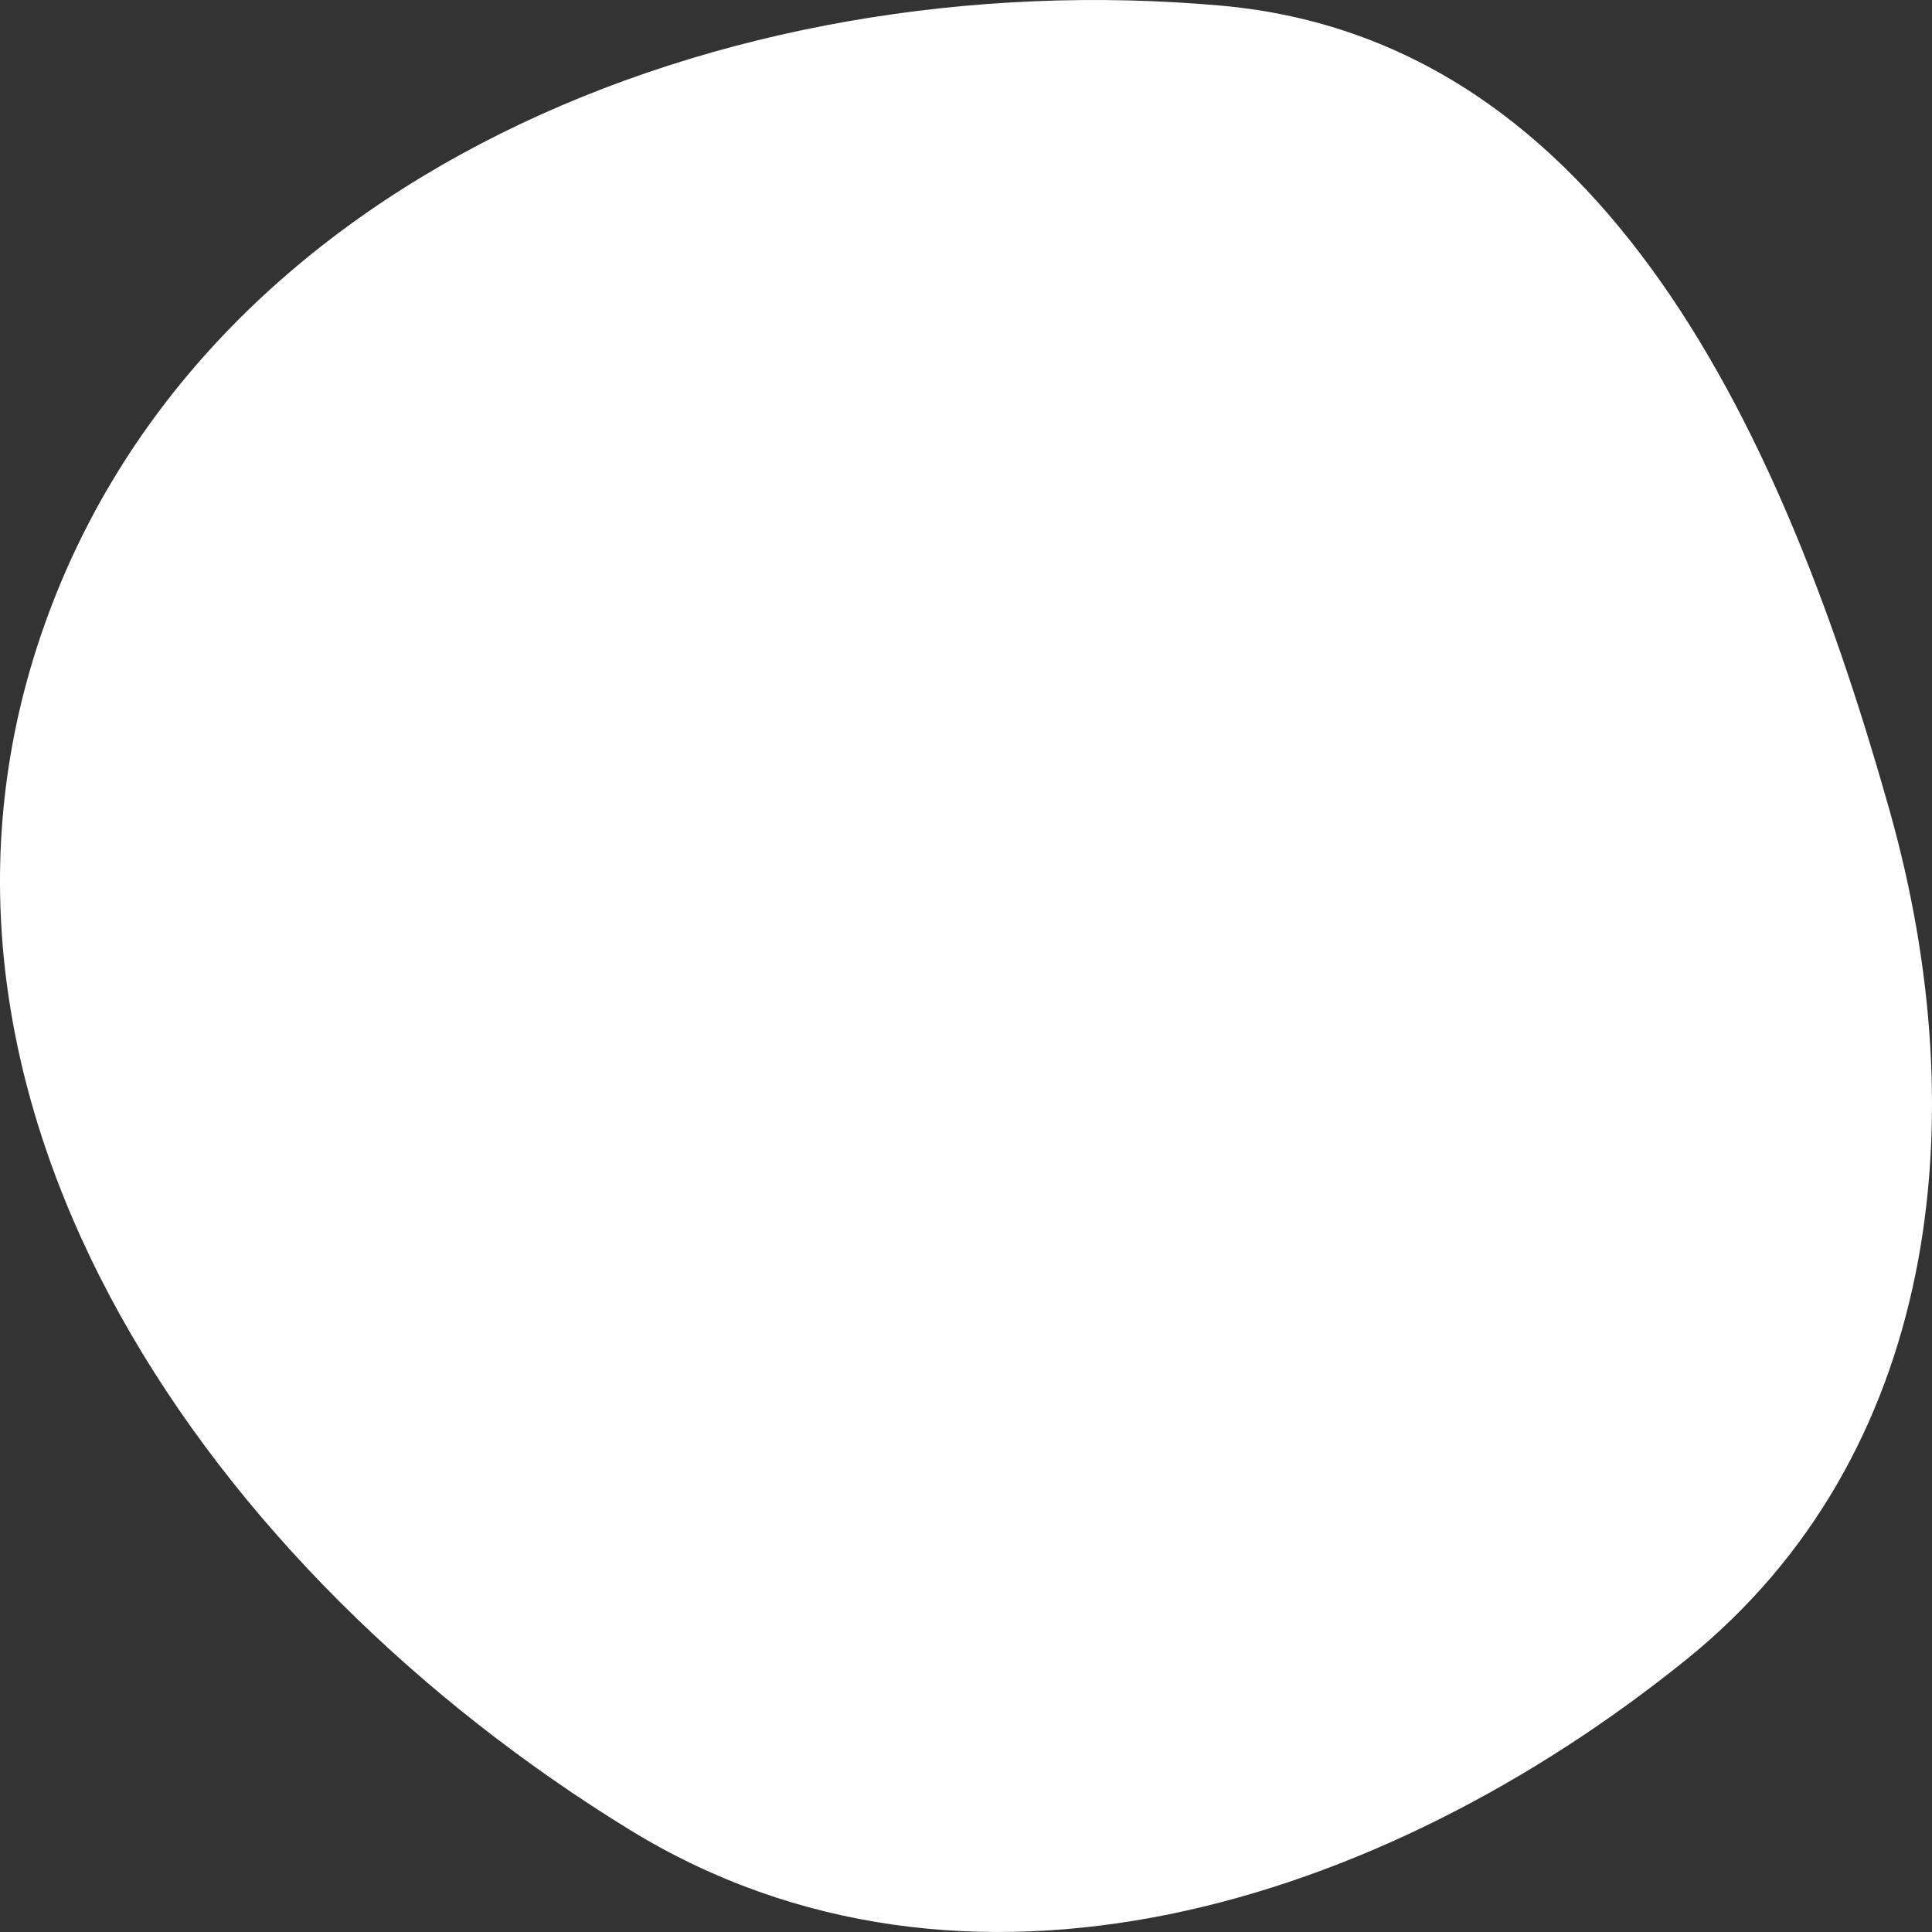 <svg width="120" height="120" viewBox="0 0 120 120" fill="none" xmlns="http://www.w3.org/2000/svg"><rect x="0" y="0" width="120" height="120" fill="#333333" stroke="none"/><symbol id="4" viewBox="0 0 120 120">
<path fill-rule="evenodd" clip-rule="evenodd" d="M75.83 0.349C99.873 2.492 110.903 27.403 117.376 50.375C122.791 69.593 120.4 90.42 104.77 103.053C85.792 118.392 59.922 126.436 39.099 113.644C13.116 97.683 -7.011 68.901 2.321 40.117C11.741 11.062 45.068 -2.394 75.83 0.349Z"/>
</symbol>
<use href="#4" fill="white"/>
</svg>